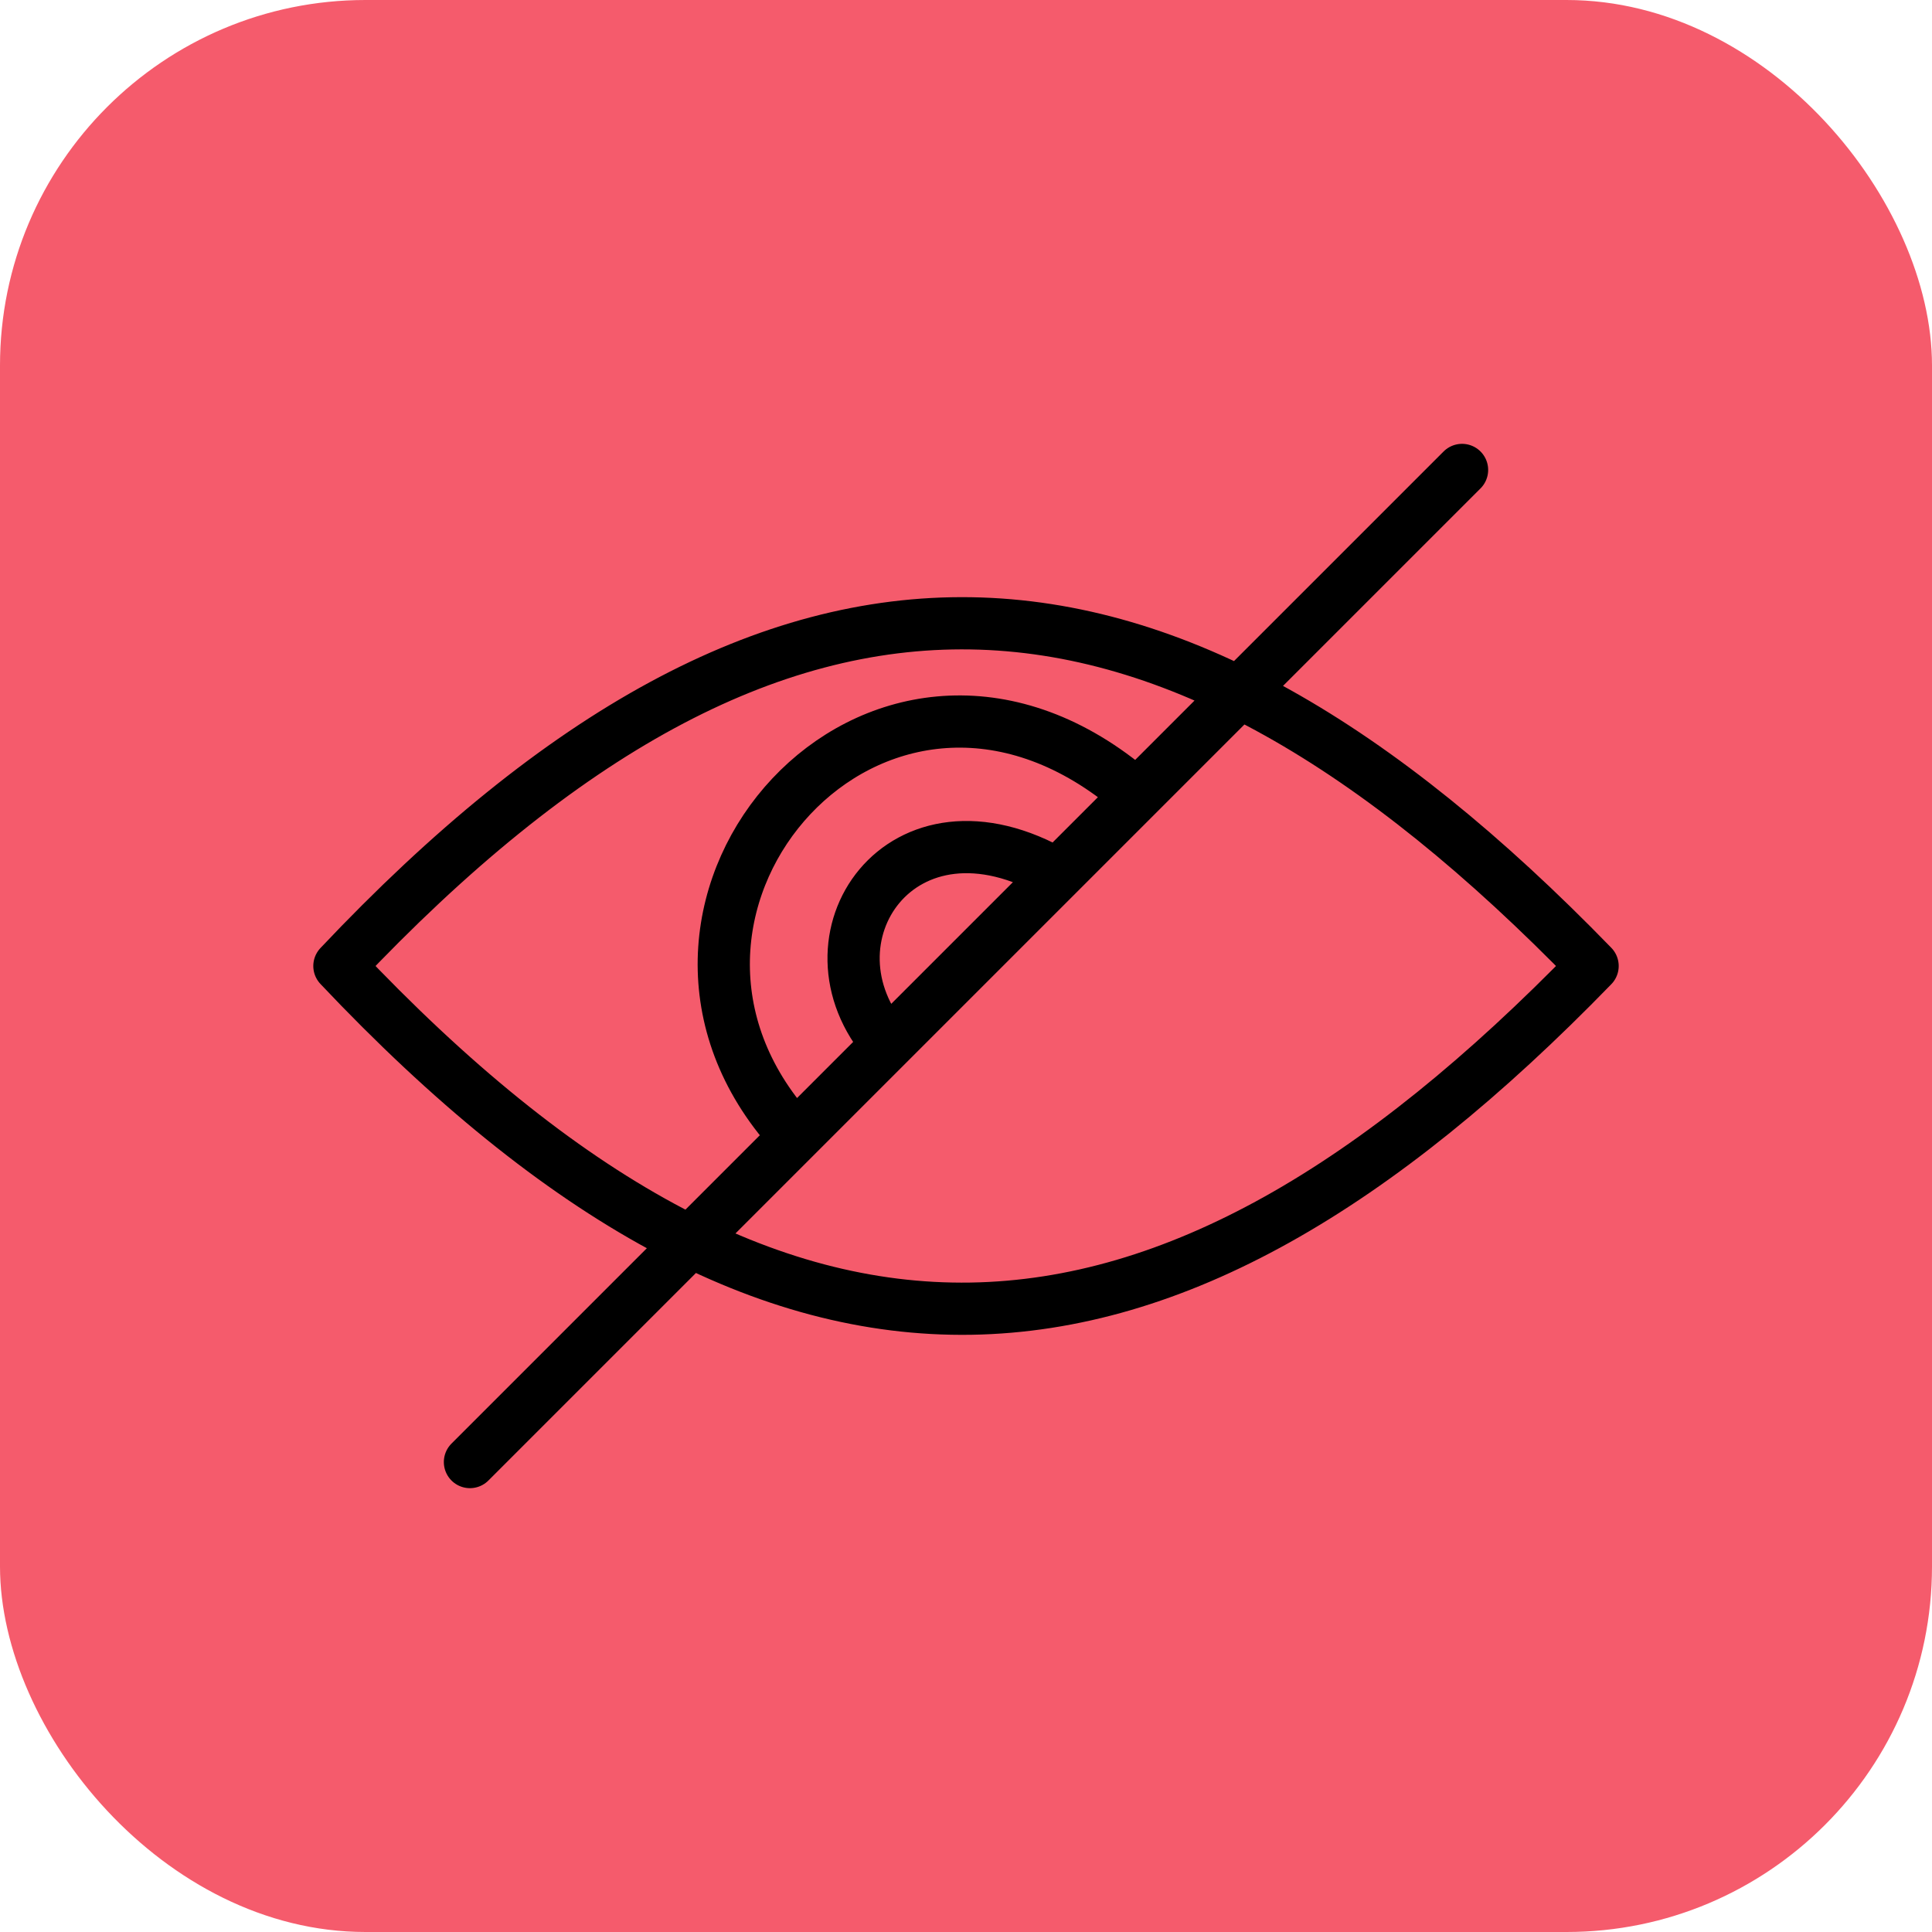 <svg width="74" height="74" viewBox="0 0 74 74" fill="none" xmlns="http://www.w3.org/2000/svg">
<rect width="74" height="74" rx="14" fill="#F55B6C"/>
<path d="M18 56L56 18M34 40C30.5 36 34.5 30 40.5 33.5M30 43C23 34.5 33.5 22.5 43 30M13 37C30 19 44.5 20 61 37C44.5 54 30 55 13 37Z" stroke="black" stroke-width="2" stroke-linecap="round" stroke-linejoin="round"/>
</svg>
